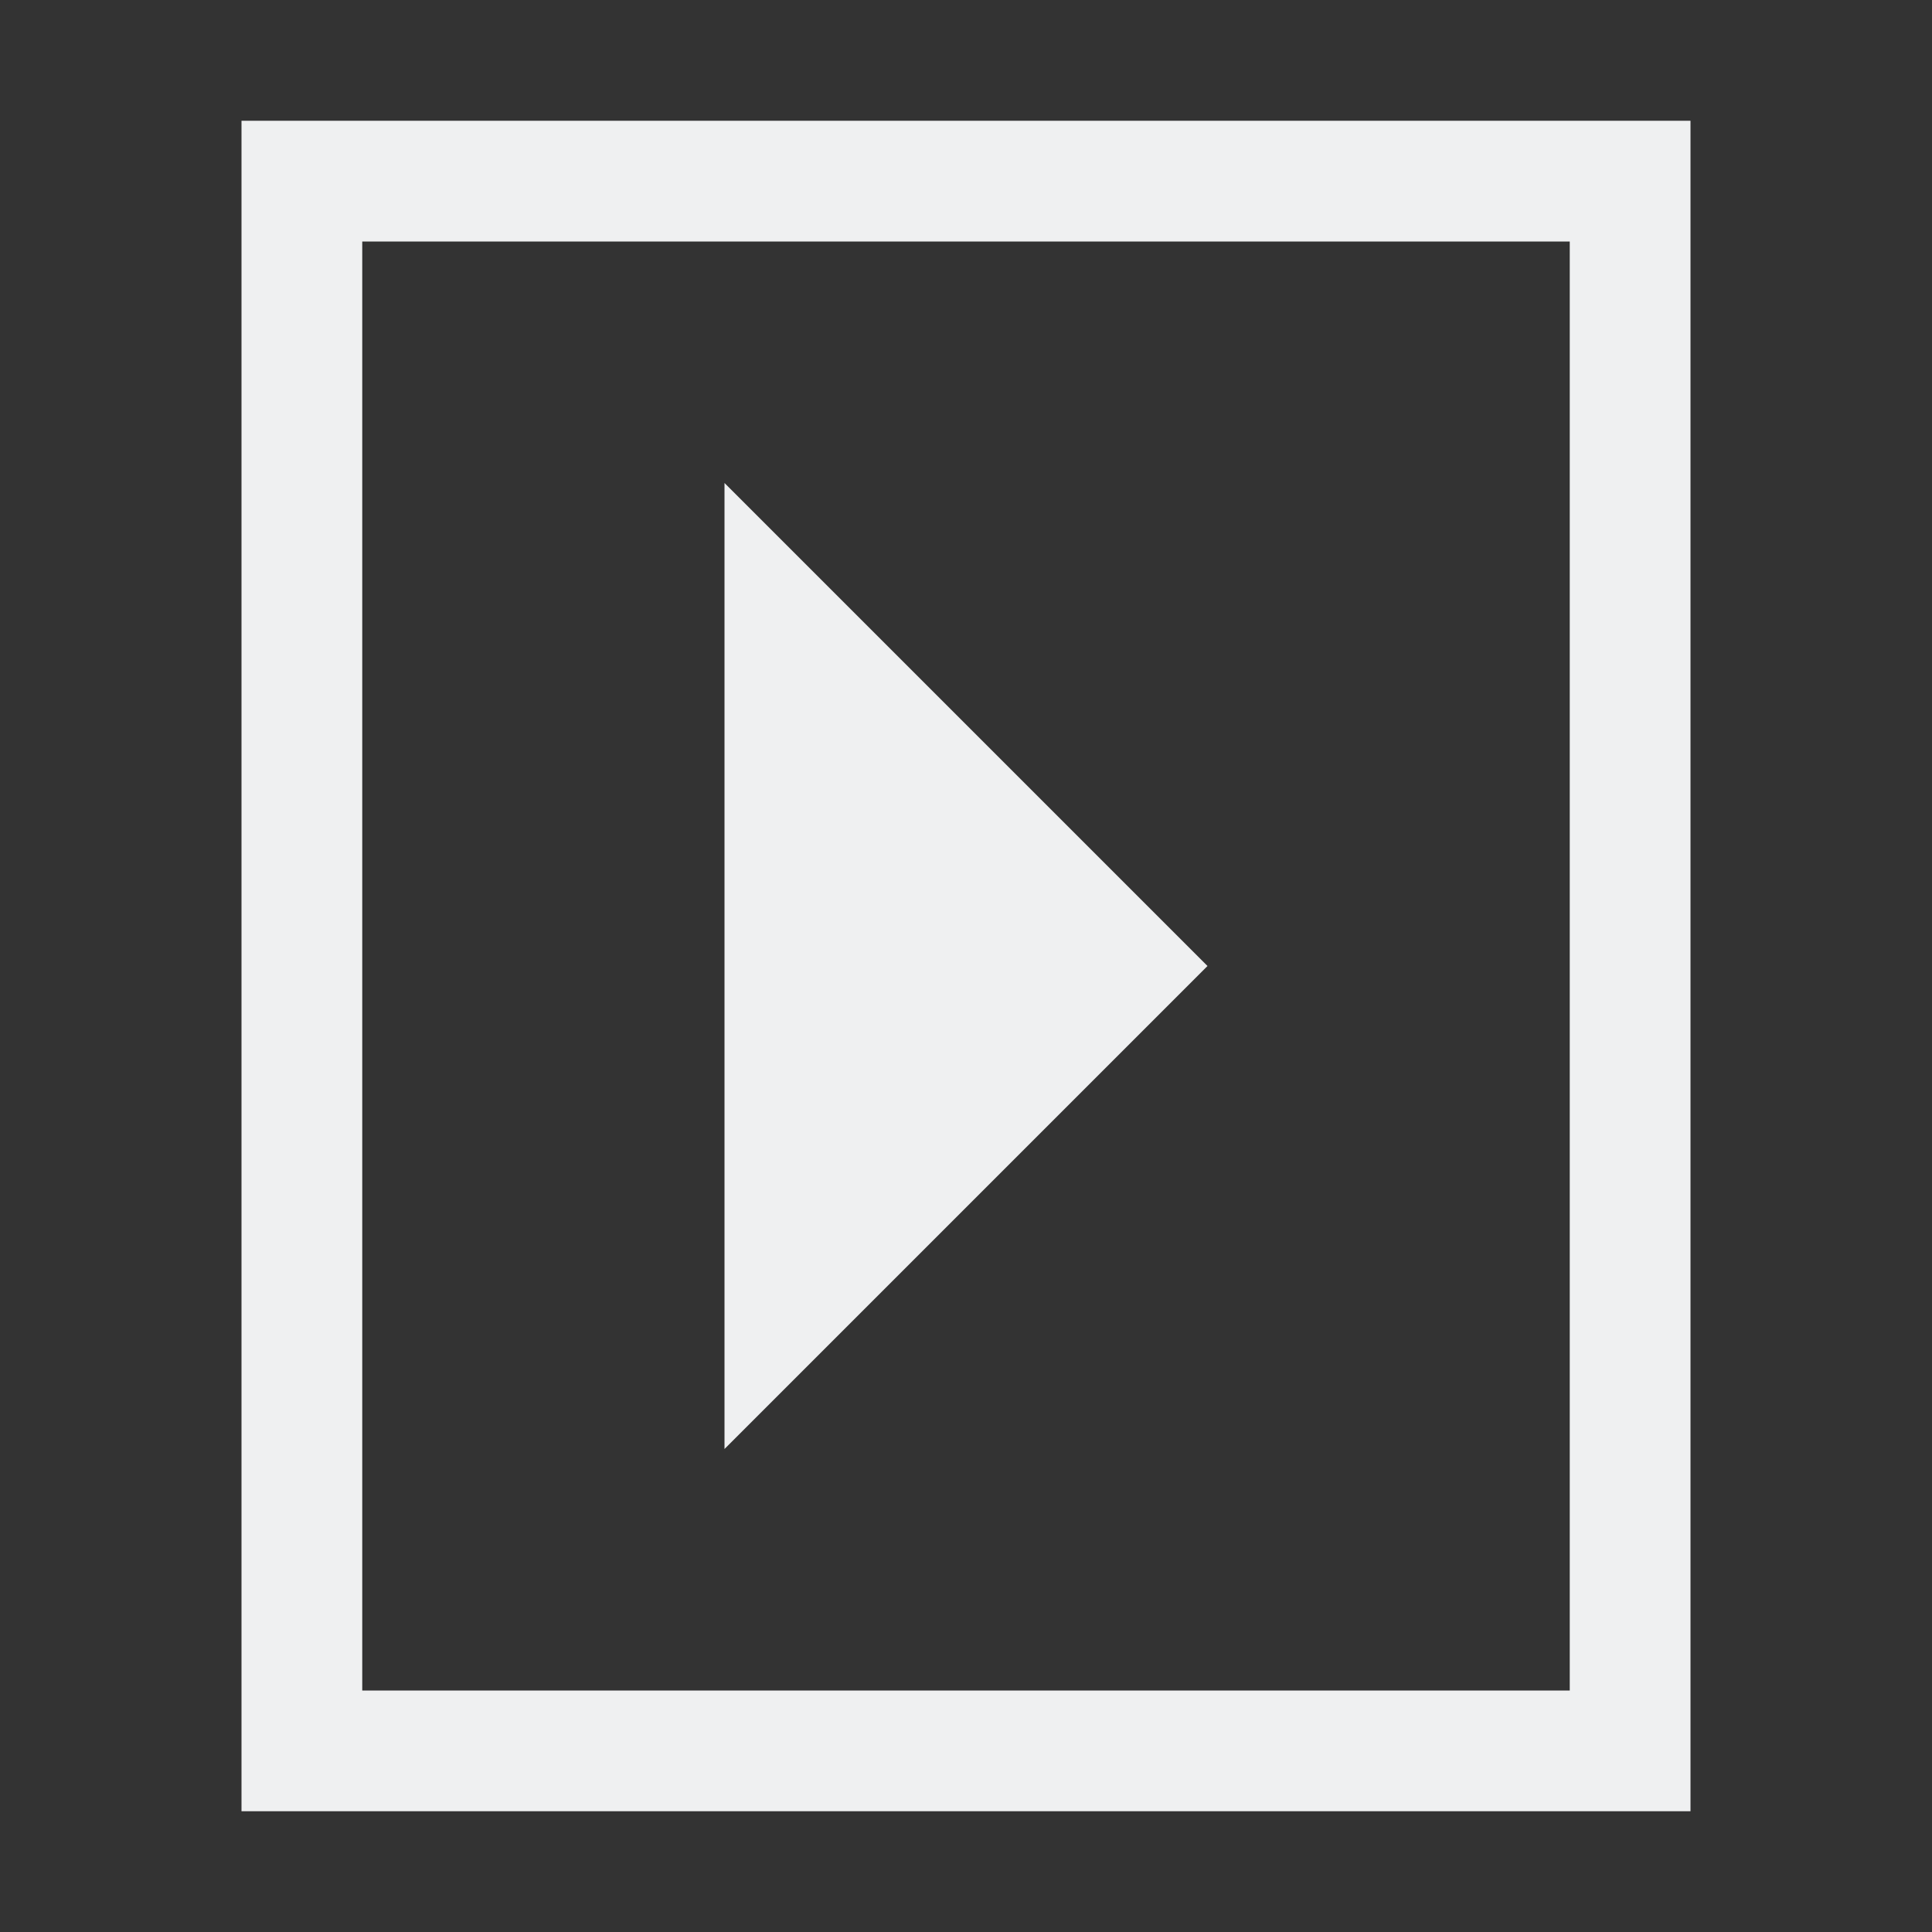 <?xml version="1.0" encoding="UTF-8" standalone="no"?>
<svg
   height="16"
   width="16"
   enable-background="new"
   version="1.1"
   id="svg9"
   sodipodi:docname="pane-show-symbolic.svg"
   inkscape:version="1.1 (c4e8f9ed74, 2021-05-24)"
   xmlns:inkscape="http://www.inkscape.org/namespaces/inkscape"
   xmlns:sodipodi="http://sodipodi.sourceforge.net/DTD/sodipodi-0.dtd"
   xmlns="http://www.w3.org/2000/svg"
   xmlns:svg="http://www.w3.org/2000/svg">
  <rect width="100%" height="100%" fill="#333333" stroke="none"/>
  <sodipodi:namedview
     id="namedview11"
     pagecolor="#ffffff"
     bordercolor="#666666"
     borderopacity="1.0"
     inkscape:pageshadow="2"
     inkscape:pageopacity="0.0"
     inkscape:pagecheckerboard="0"
     showgrid="false"
     inkscape:zoom="30.449786"
     inkscape:cx="12.824392"
     inkscape:cy="10.821094"
     inkscape:window-width="1491"
     inkscape:window-height="915"
     inkscape:window-x="86"
     inkscape:window-y="374"
     inkscape:window-maximized="0"
     inkscape:current-layer="svg9" />
  <defs
     id="defs5">
    <filter
       id="a"
       color-interpolation-filters="sRGB">
      <feBlend
         in2="BackgroundImage"
         mode="darken"
         id="feBlend2" />
    </filter>
  </defs>
  <path
     id="path7"
     style="marker:none;fill:#eff0f1;fill-opacity:1"
     d="M 2 1 L 2 15 L 14 15 L 14 1 L 2 1 z M 3 2 L 13 2 L 13 14 L 3 14 L 3 2 z M 6 4 L 6 12 L 10 8 L 6 4 z " />
  <g
     id="layer9"
     inkscape:label="status"
     style="display:inline"
     transform="matrix(0.8,0,0,0.8,-222.8,-644)" />
  <g
     id="layer10"
     inkscape:label="devices"
     style="display:inline"
     transform="matrix(0.8,0,0,0.8,-222.8,-644)" />
  <g
     id="layer11"
     inkscape:label="apps"
     transform="matrix(0.8,0,0,0.8,-222.8,-644)" />
  <g
     id="layer13"
     inkscape:label="places"
     style="display:inline"
     transform="matrix(0.8,0,0,0.8,-222.8,-644)" />
  <g
     id="layer14"
     inkscape:label="mimetypes"
     transform="matrix(0.8,0,0,0.8,-222.8,-644)" />
  <g
     id="layer15"
     inkscape:label="emblems"
     style="display:inline"
     transform="matrix(0.8,0,0,0.8,-222.8,-644)" />
  <g
     id="g71291"
     inkscape:label="emotes"
     style="display:inline"
     transform="matrix(0.8,0,0,0.8,-222.8,-644)" />
  <g
     id="g4953"
     inkscape:label="categories"
     style="display:inline"
     transform="matrix(0.8,0,0,0.8,-222.8,-644)" />
</svg>
